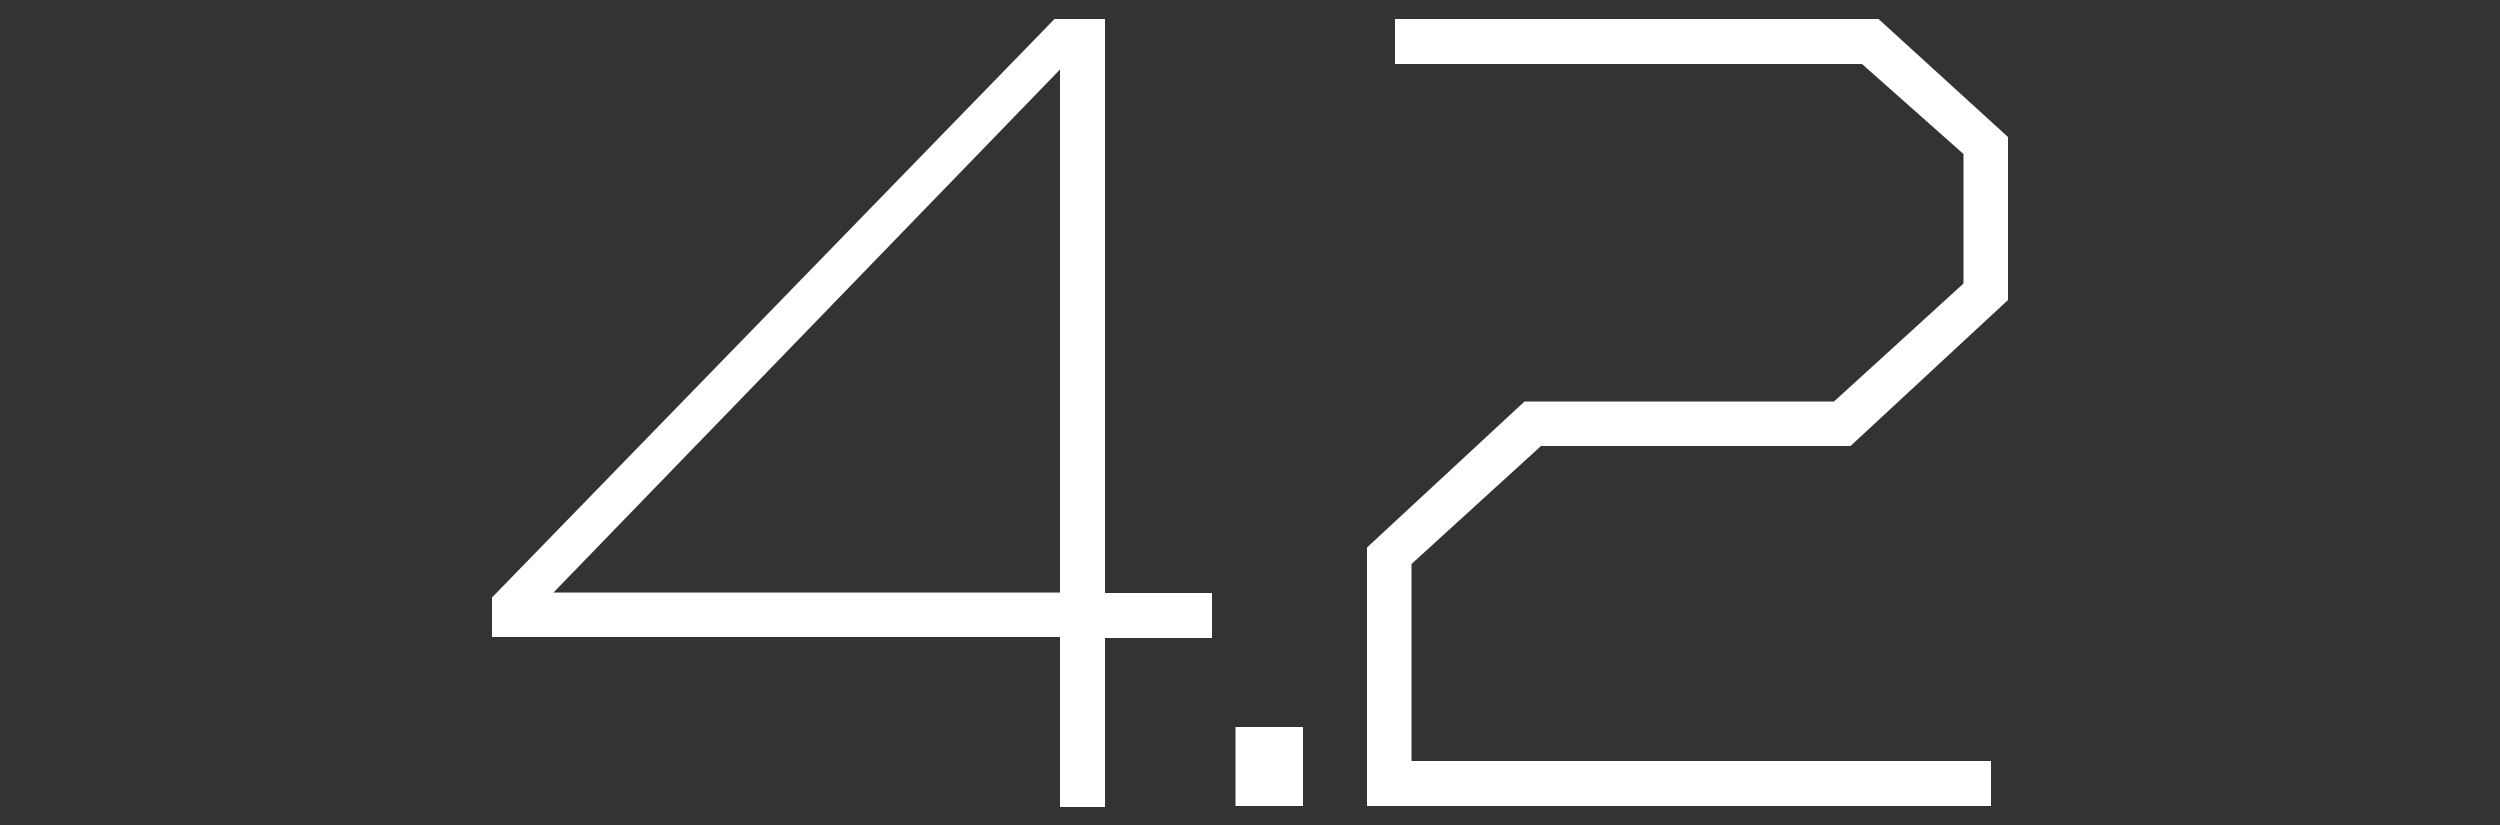 <?xml version="1.0" encoding="utf-8"?>
<!-- Generator: Adobe Illustrator 21.0.2, SVG Export Plug-In . SVG Version: 6.00 Build 0)  -->
<svg version="1.1" id="Layer_1" xmlns="http://www.w3.org/2000/svg" xmlns:xlink="http://www.w3.org/1999/xlink" x="0px" y="0px"
	 viewBox="0 0 500 165" style="enable-background:new 0 0 500 165;" xml:space="preserve">
<rect x="0" y="0" width="500" height="165" fill="#333333" stroke="none"/>
<style type="text/css">
	.st0{fill:#FFFFFF;}
</style>
<title>Asset 25</title>
<g id="Layer_2">
	<g id="svg">
		<path class="st0" d="M212,161.2v-33.8H98.4v-7.9L210.9,3.8H221v114.8h21.4v9H221v33.8H212z M212,118.5V13.9L110.7,118.5H212z"/>
		<path class="st0" d="M260.6,161.2h-13.5v-15.8h13.5V161.2z"/>
		<path class="st0" d="M273.4,109.5l31.5-29.2h61.9l25.9-23.6V30.8l-20.3-18H279v-9h96.7l25.9,23.6V60l-31.5,29.2h-61.9l-25.9,23.6
			v39.4h115.9v9H273.4V109.5z"/>
	</g>
</g>
</svg>
